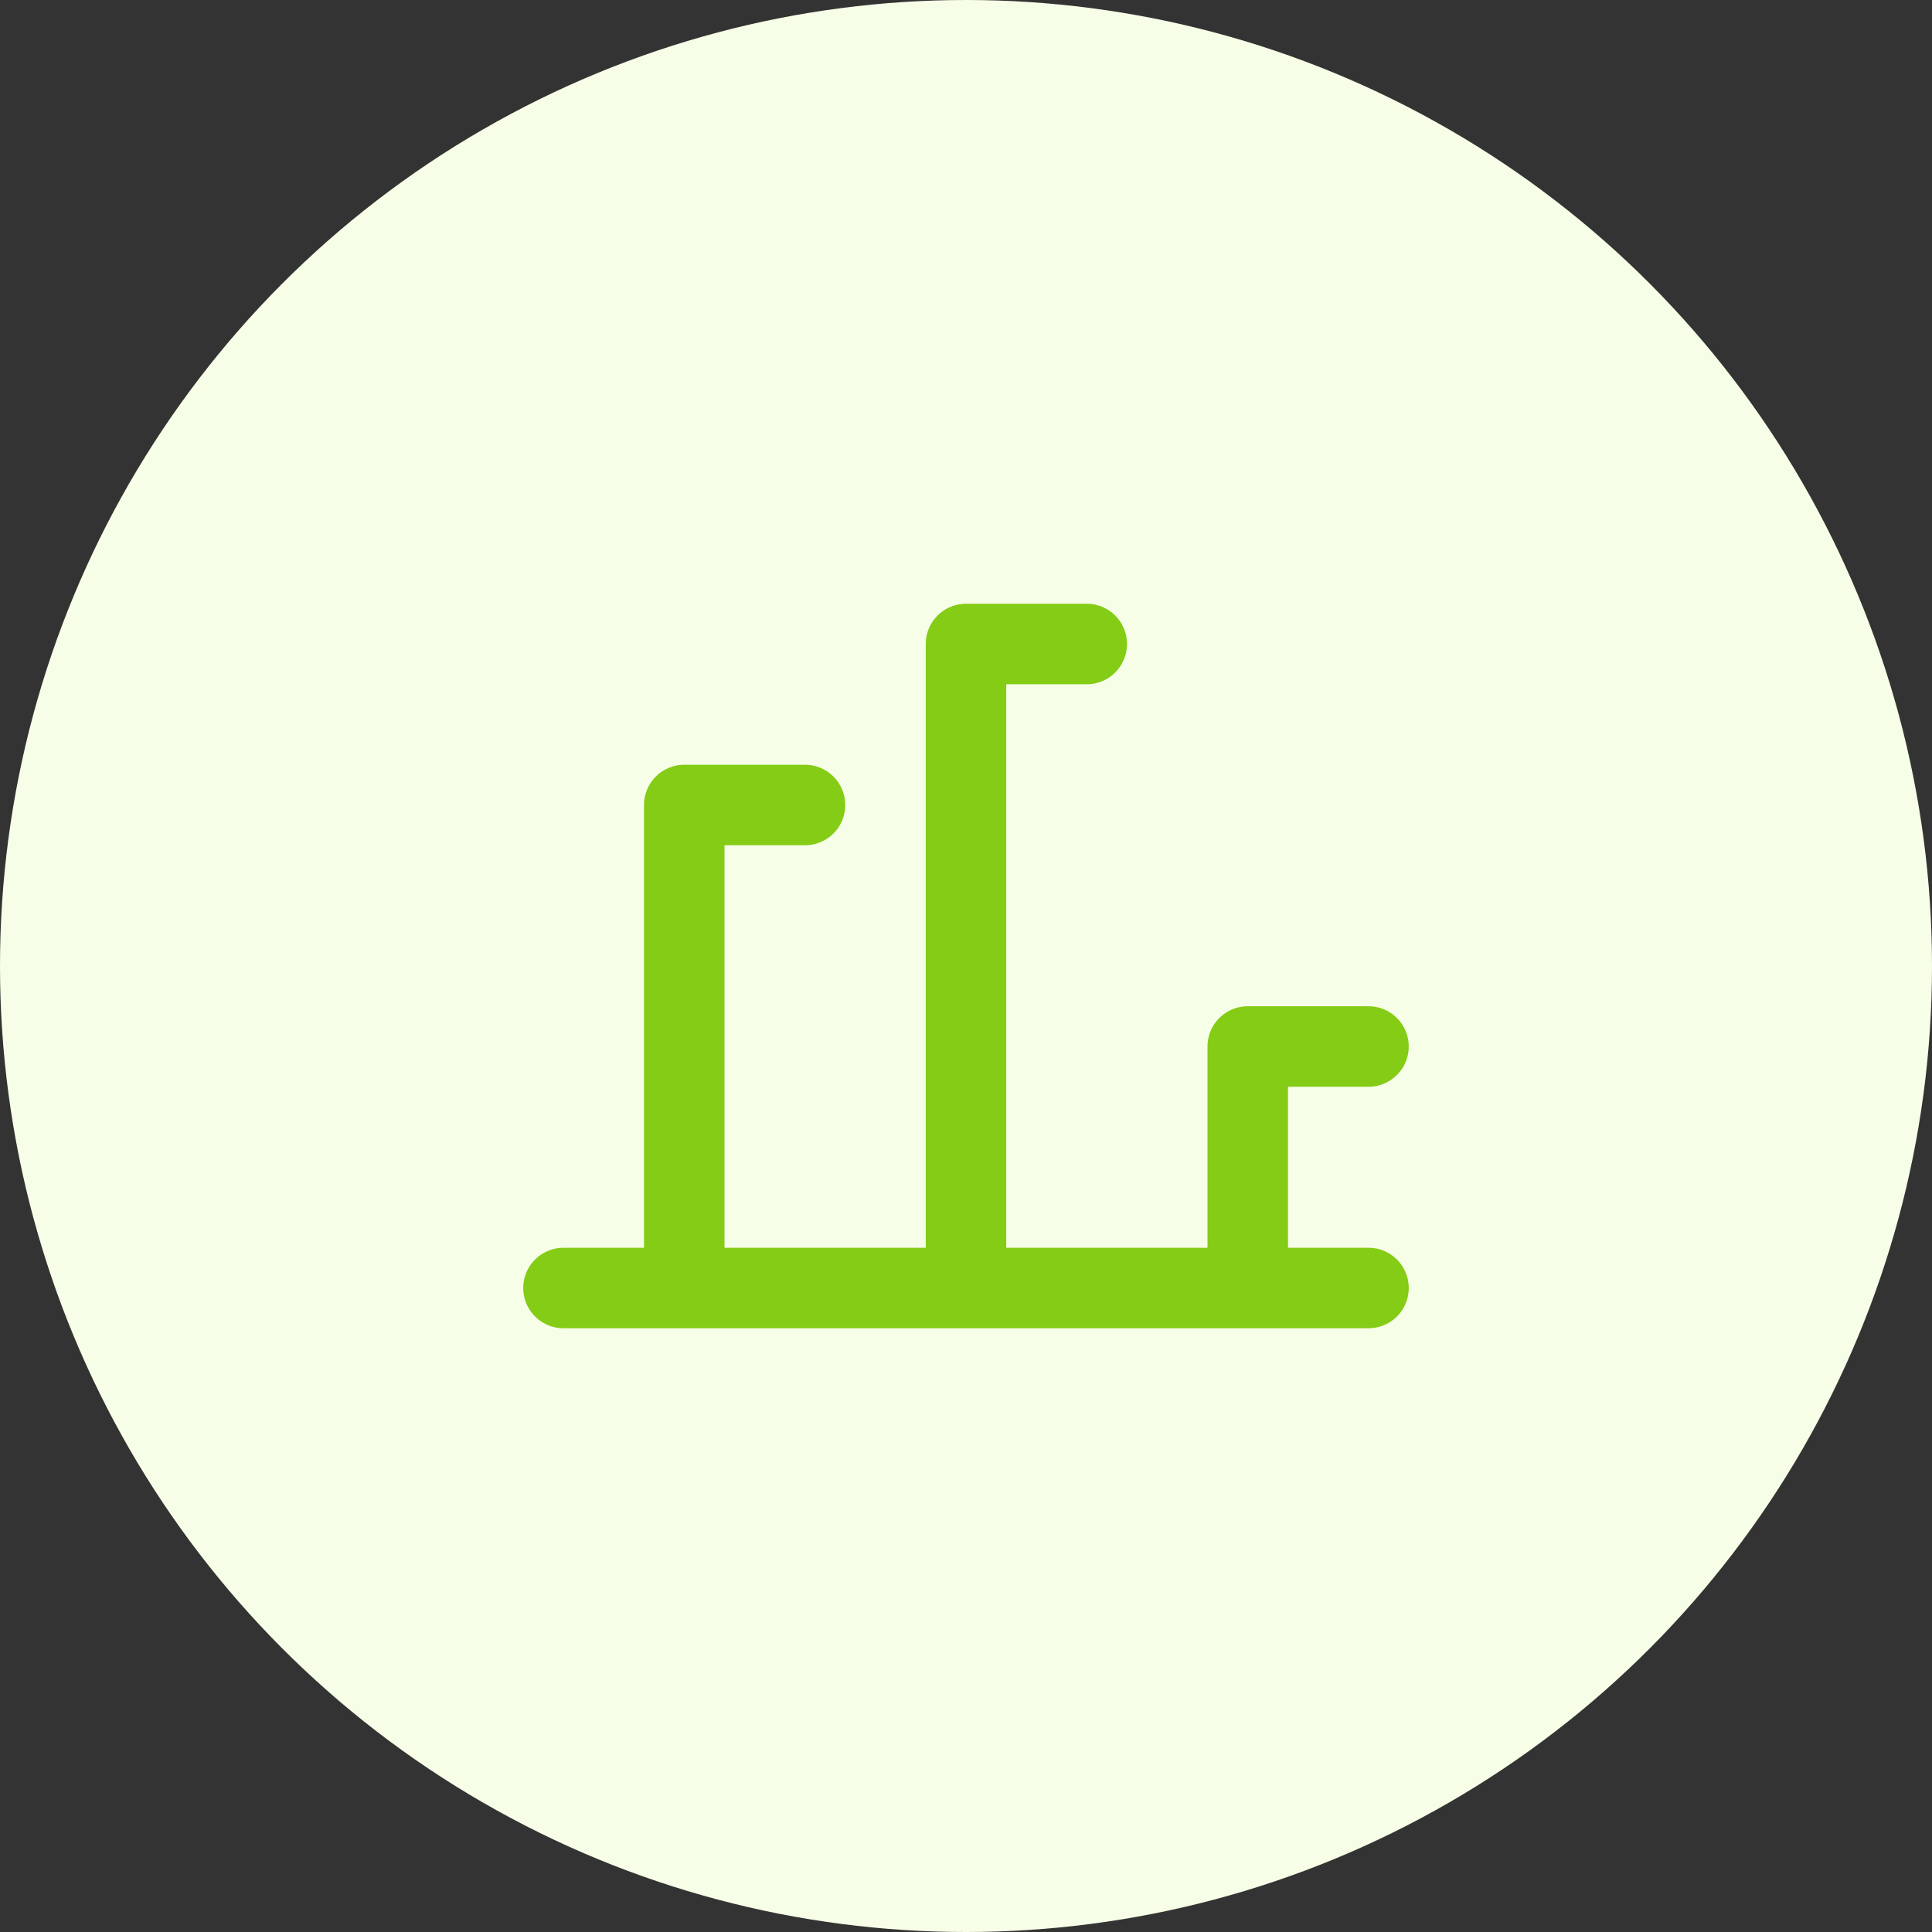 <!-- sectors-icon-circle-background.svg -->
<svg xmlns="http://www.w3.org/2000/svg" viewBox="0 0 48 48" width="48" height="48">
  <rect x="0" y="0" width="48" height="48" fill="#333333" stroke="none"/>
  <!-- Olive green circle background -->
  <circle cx="24" cy="24" r="24" fill="#F7FEE7"/>
  <!-- Sectors icon in olive green -->
  <g transform="translate(12, 12)">
    <path d="M2 20h20M5 20V8h3m4 12V4h3m4 16v-6h3" fill="none" stroke="#84CC16" stroke-width="2" stroke-linecap="round" stroke-linejoin="round"></path>
  </g>
</svg>
